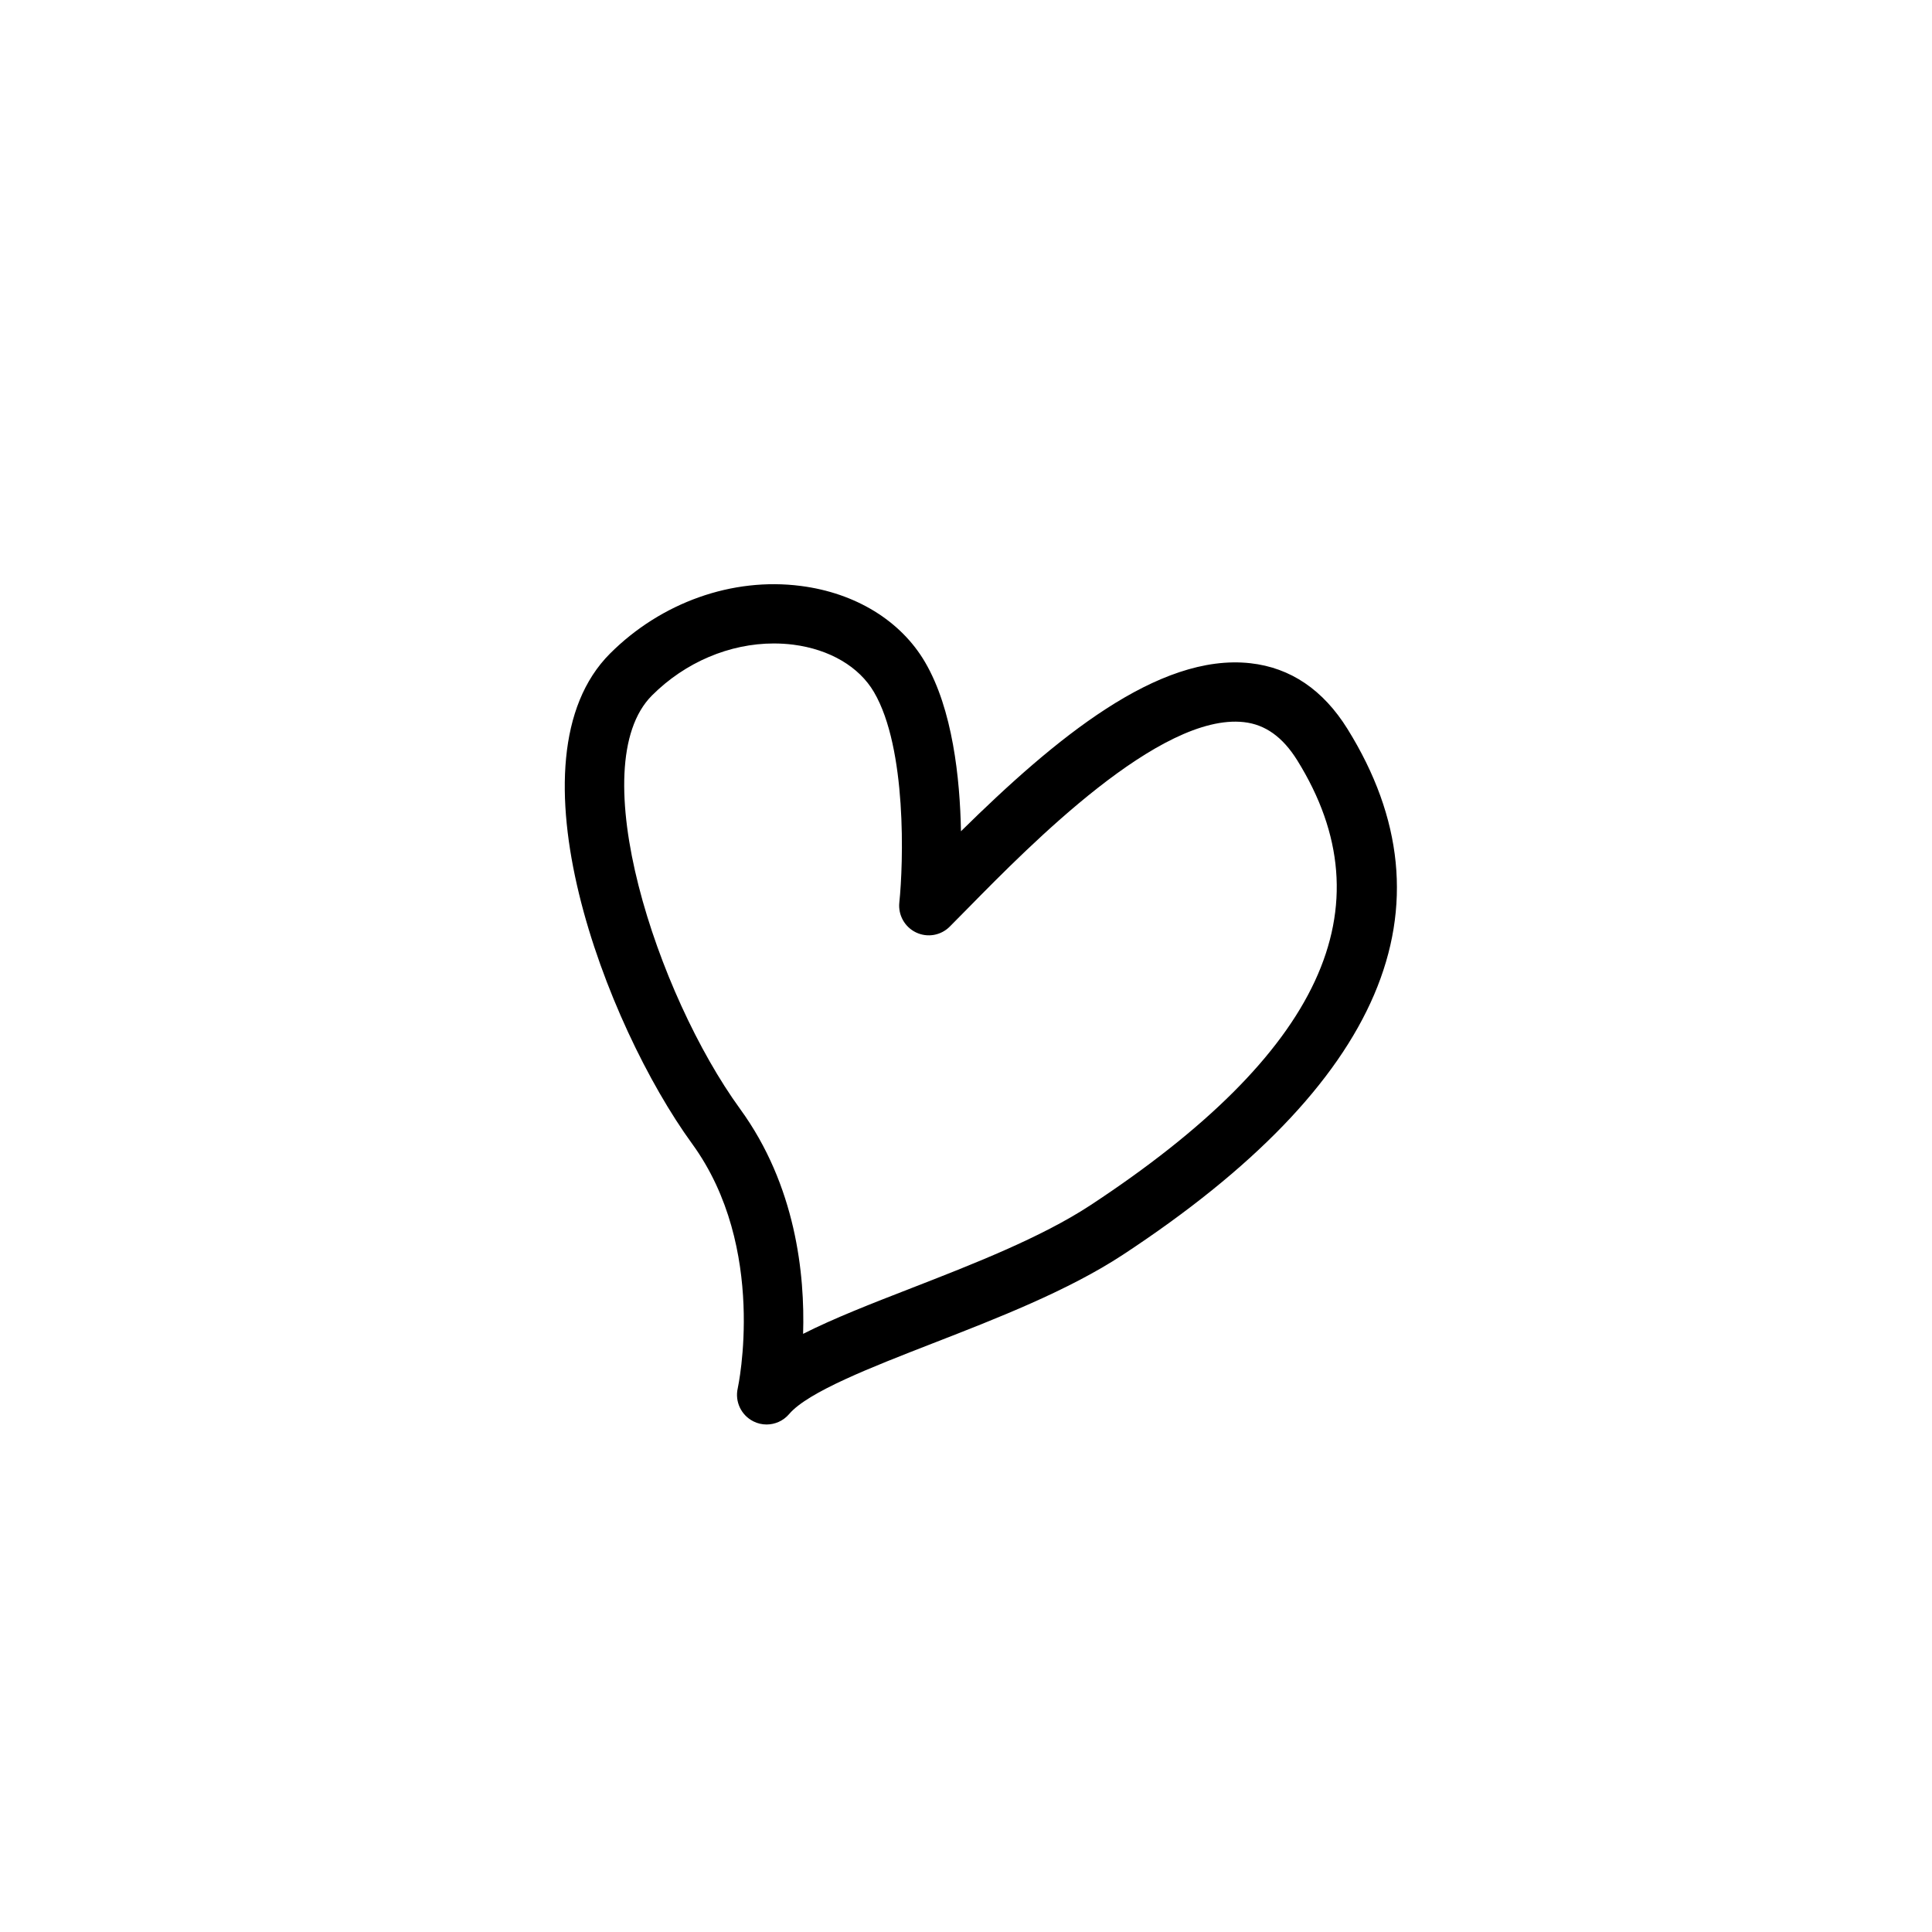 <?xml version="1.0" encoding="UTF-8"?>
<svg id="Outline_Stroke" data-name="Outline Stroke" xmlns="http://www.w3.org/2000/svg" viewBox="0 0 350 350">
  <path d="M138.88,258.06c-.81,0-1.64-.18-2.4-.57-2.21-1.11-3.38-3.58-2.83-5.99.05-.24,5.48-25.4-8.26-44.29-15.67-21.54-34.04-69.65-14.87-88.82,9.26-9.25,22.17-13.85,34.56-12.24,9.9,1.27,18.11,6.3,22.5,13.8,4.99,8.52,6.33,21.02,6.51,30.64,16.99-16.74,35.7-32.3,52.43-30.44,7.27.81,13.19,4.82,17.6,11.92,20.05,32.27,6.36,64.31-40.68,95.23-9.9,6.51-22.94,11.58-34.44,16.05-11.12,4.33-22.62,8.8-26.04,12.82-1.05,1.23-2.56,1.89-4.09,1.89ZM140.19,116.57c-8,0-16.04,3.38-22.07,9.41-12.73,12.73.91,54.22,15.96,74.92,10.1,13.88,11.75,29.96,11.41,40.74,5.5-2.79,12.29-5.44,19.63-8.29,11-4.28,23.48-9.14,32.43-15.02,41.82-27.49,54.08-53.85,37.46-80.59-2.63-4.22-5.79-6.49-9.67-6.92-15.19-1.69-38.66,22.19-49.94,33.66-1.22,1.25-2.35,2.39-3.35,3.39-1.61,1.61-4.05,2.03-6.1,1.05-2.05-.98-3.26-3.14-3.03-5.4.75-7.16,1.38-27.96-4.59-38.14-2.7-4.61-8.03-7.74-14.61-8.59-1.18-.15-2.36-.22-3.54-.22Z"/>
</svg>